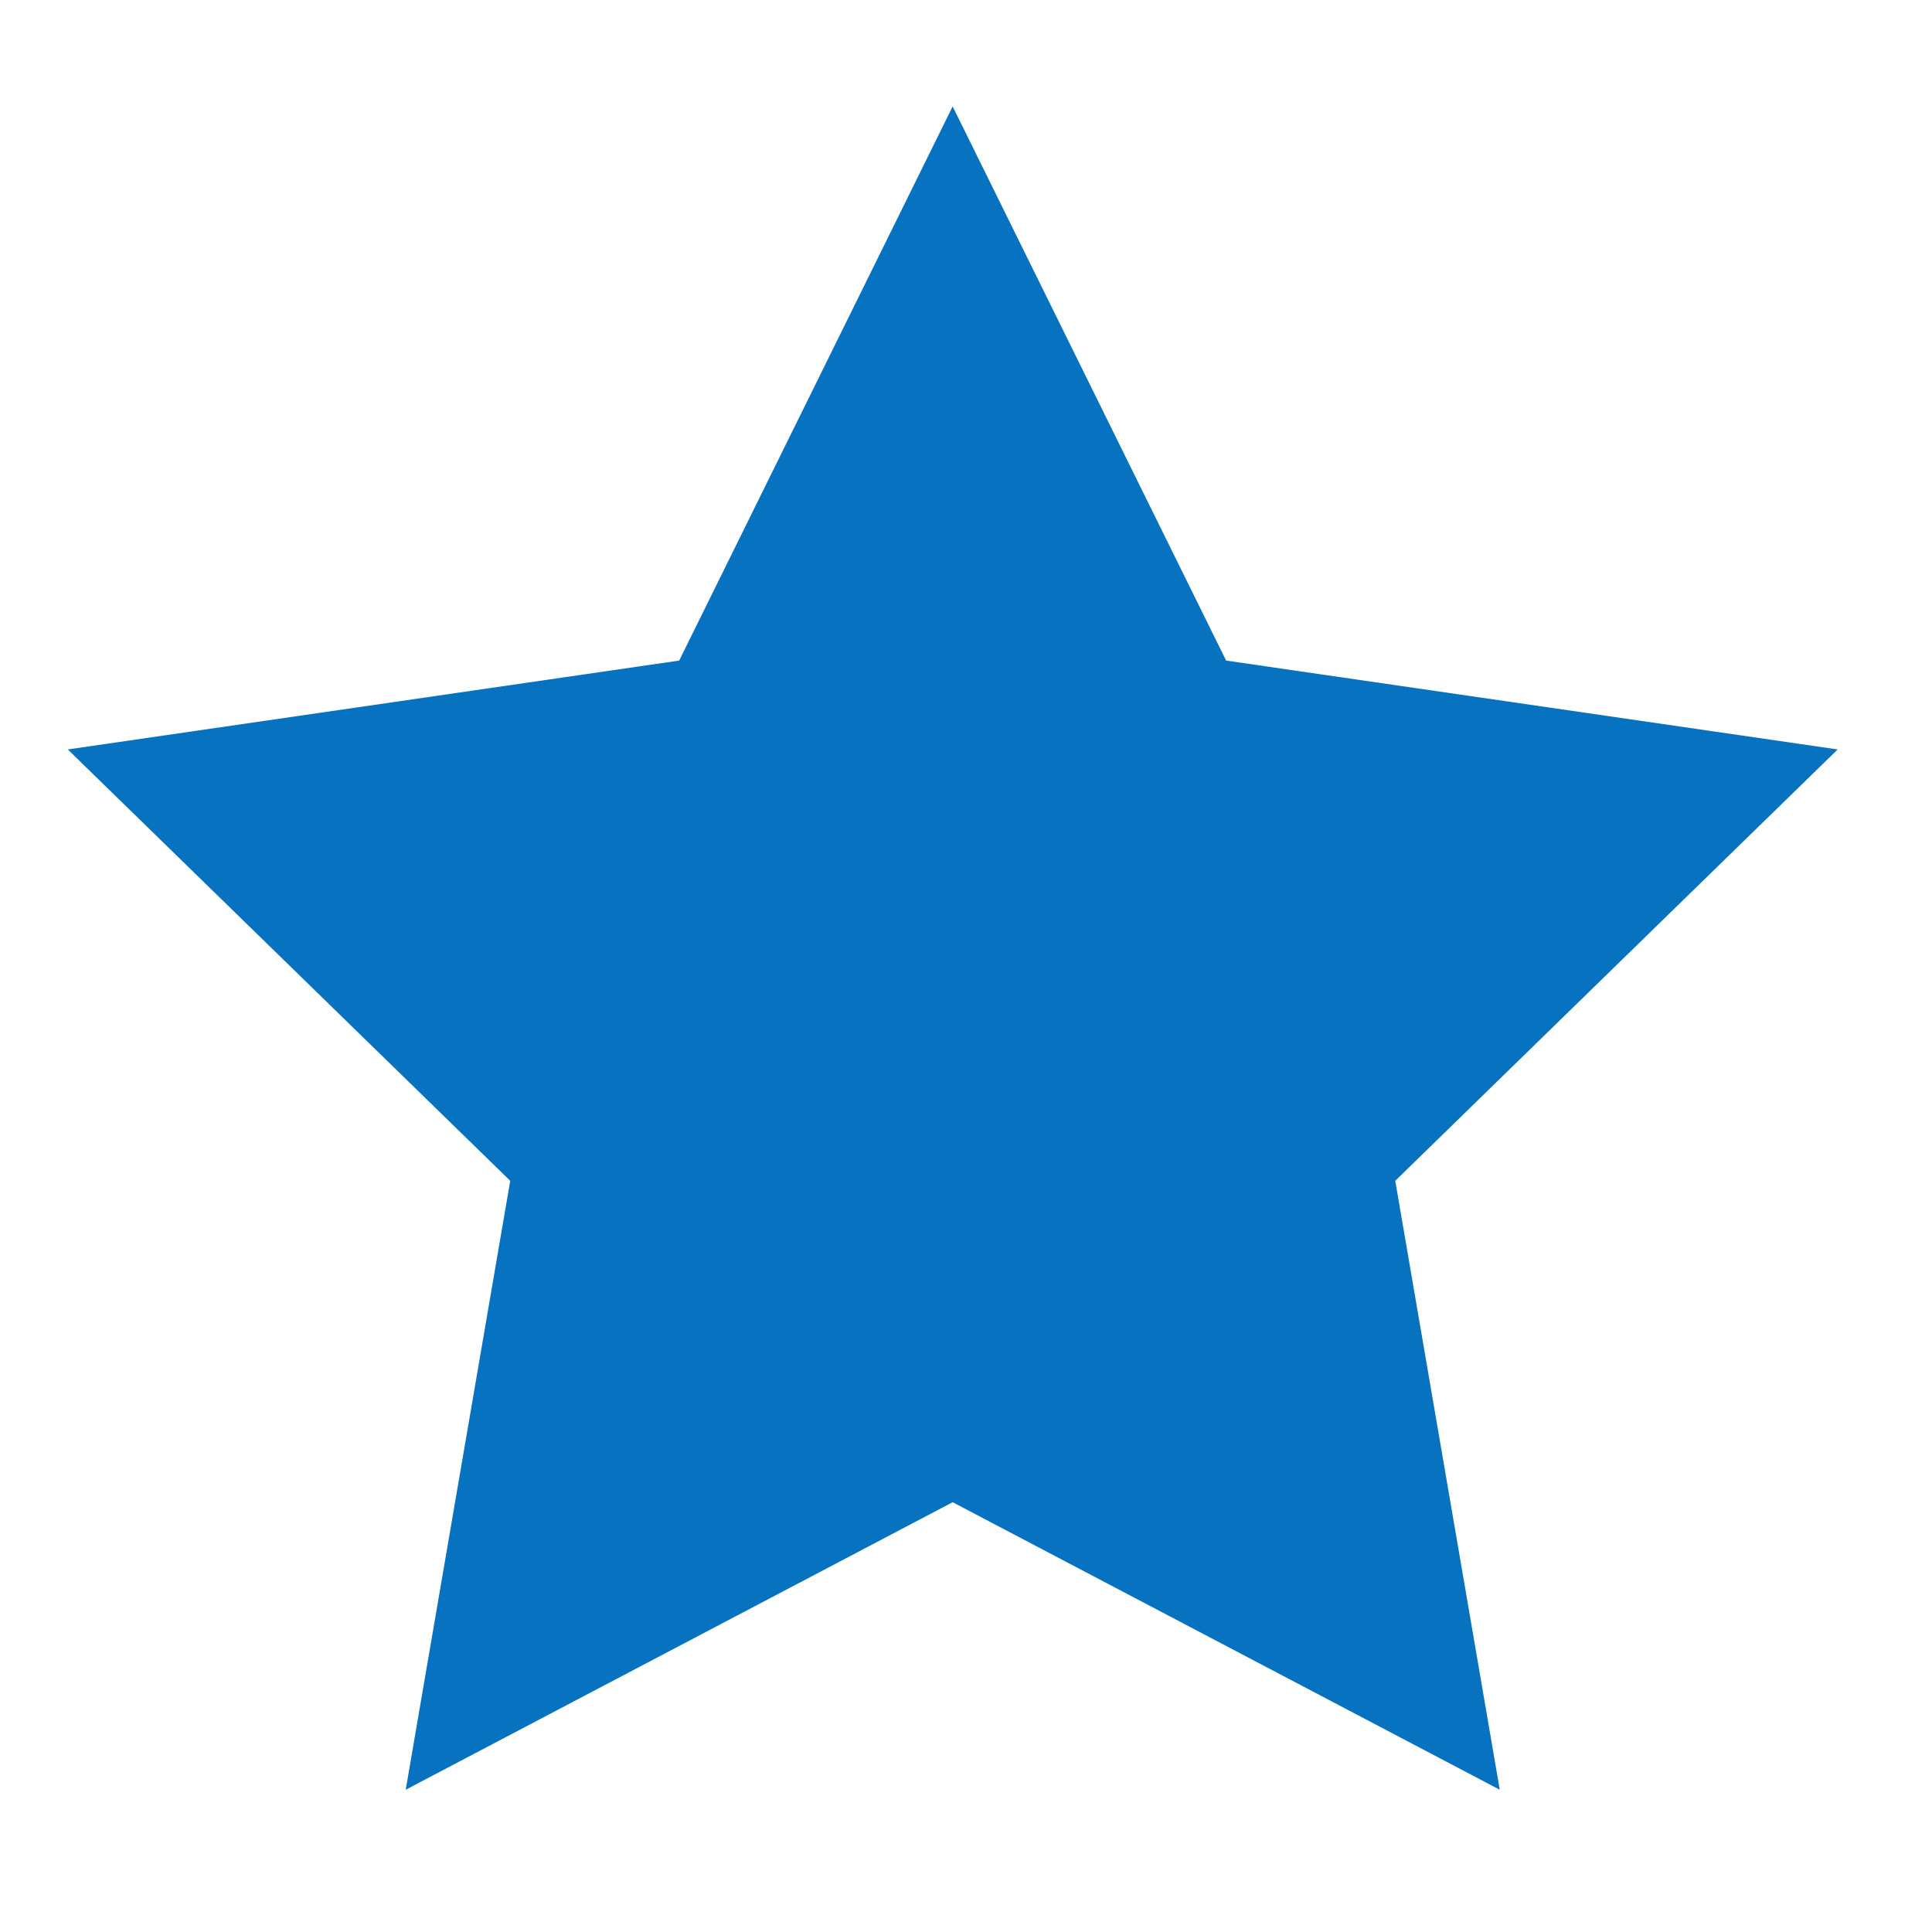 <svg width="11" height="11" viewBox="0 0 11 11" fill="none" xmlns="http://www.w3.org/2000/svg">
<path fill-rule="evenodd" clip-rule="evenodd" d="M5.424 8.553L2.31 10.19L2.905 6.723L0.386 4.267L3.867 3.761L5.424 0.606L6.981 3.761L10.463 4.267L7.944 6.723L8.539 10.19L5.424 8.553Z" fill="#0772BF"/>
</svg>
